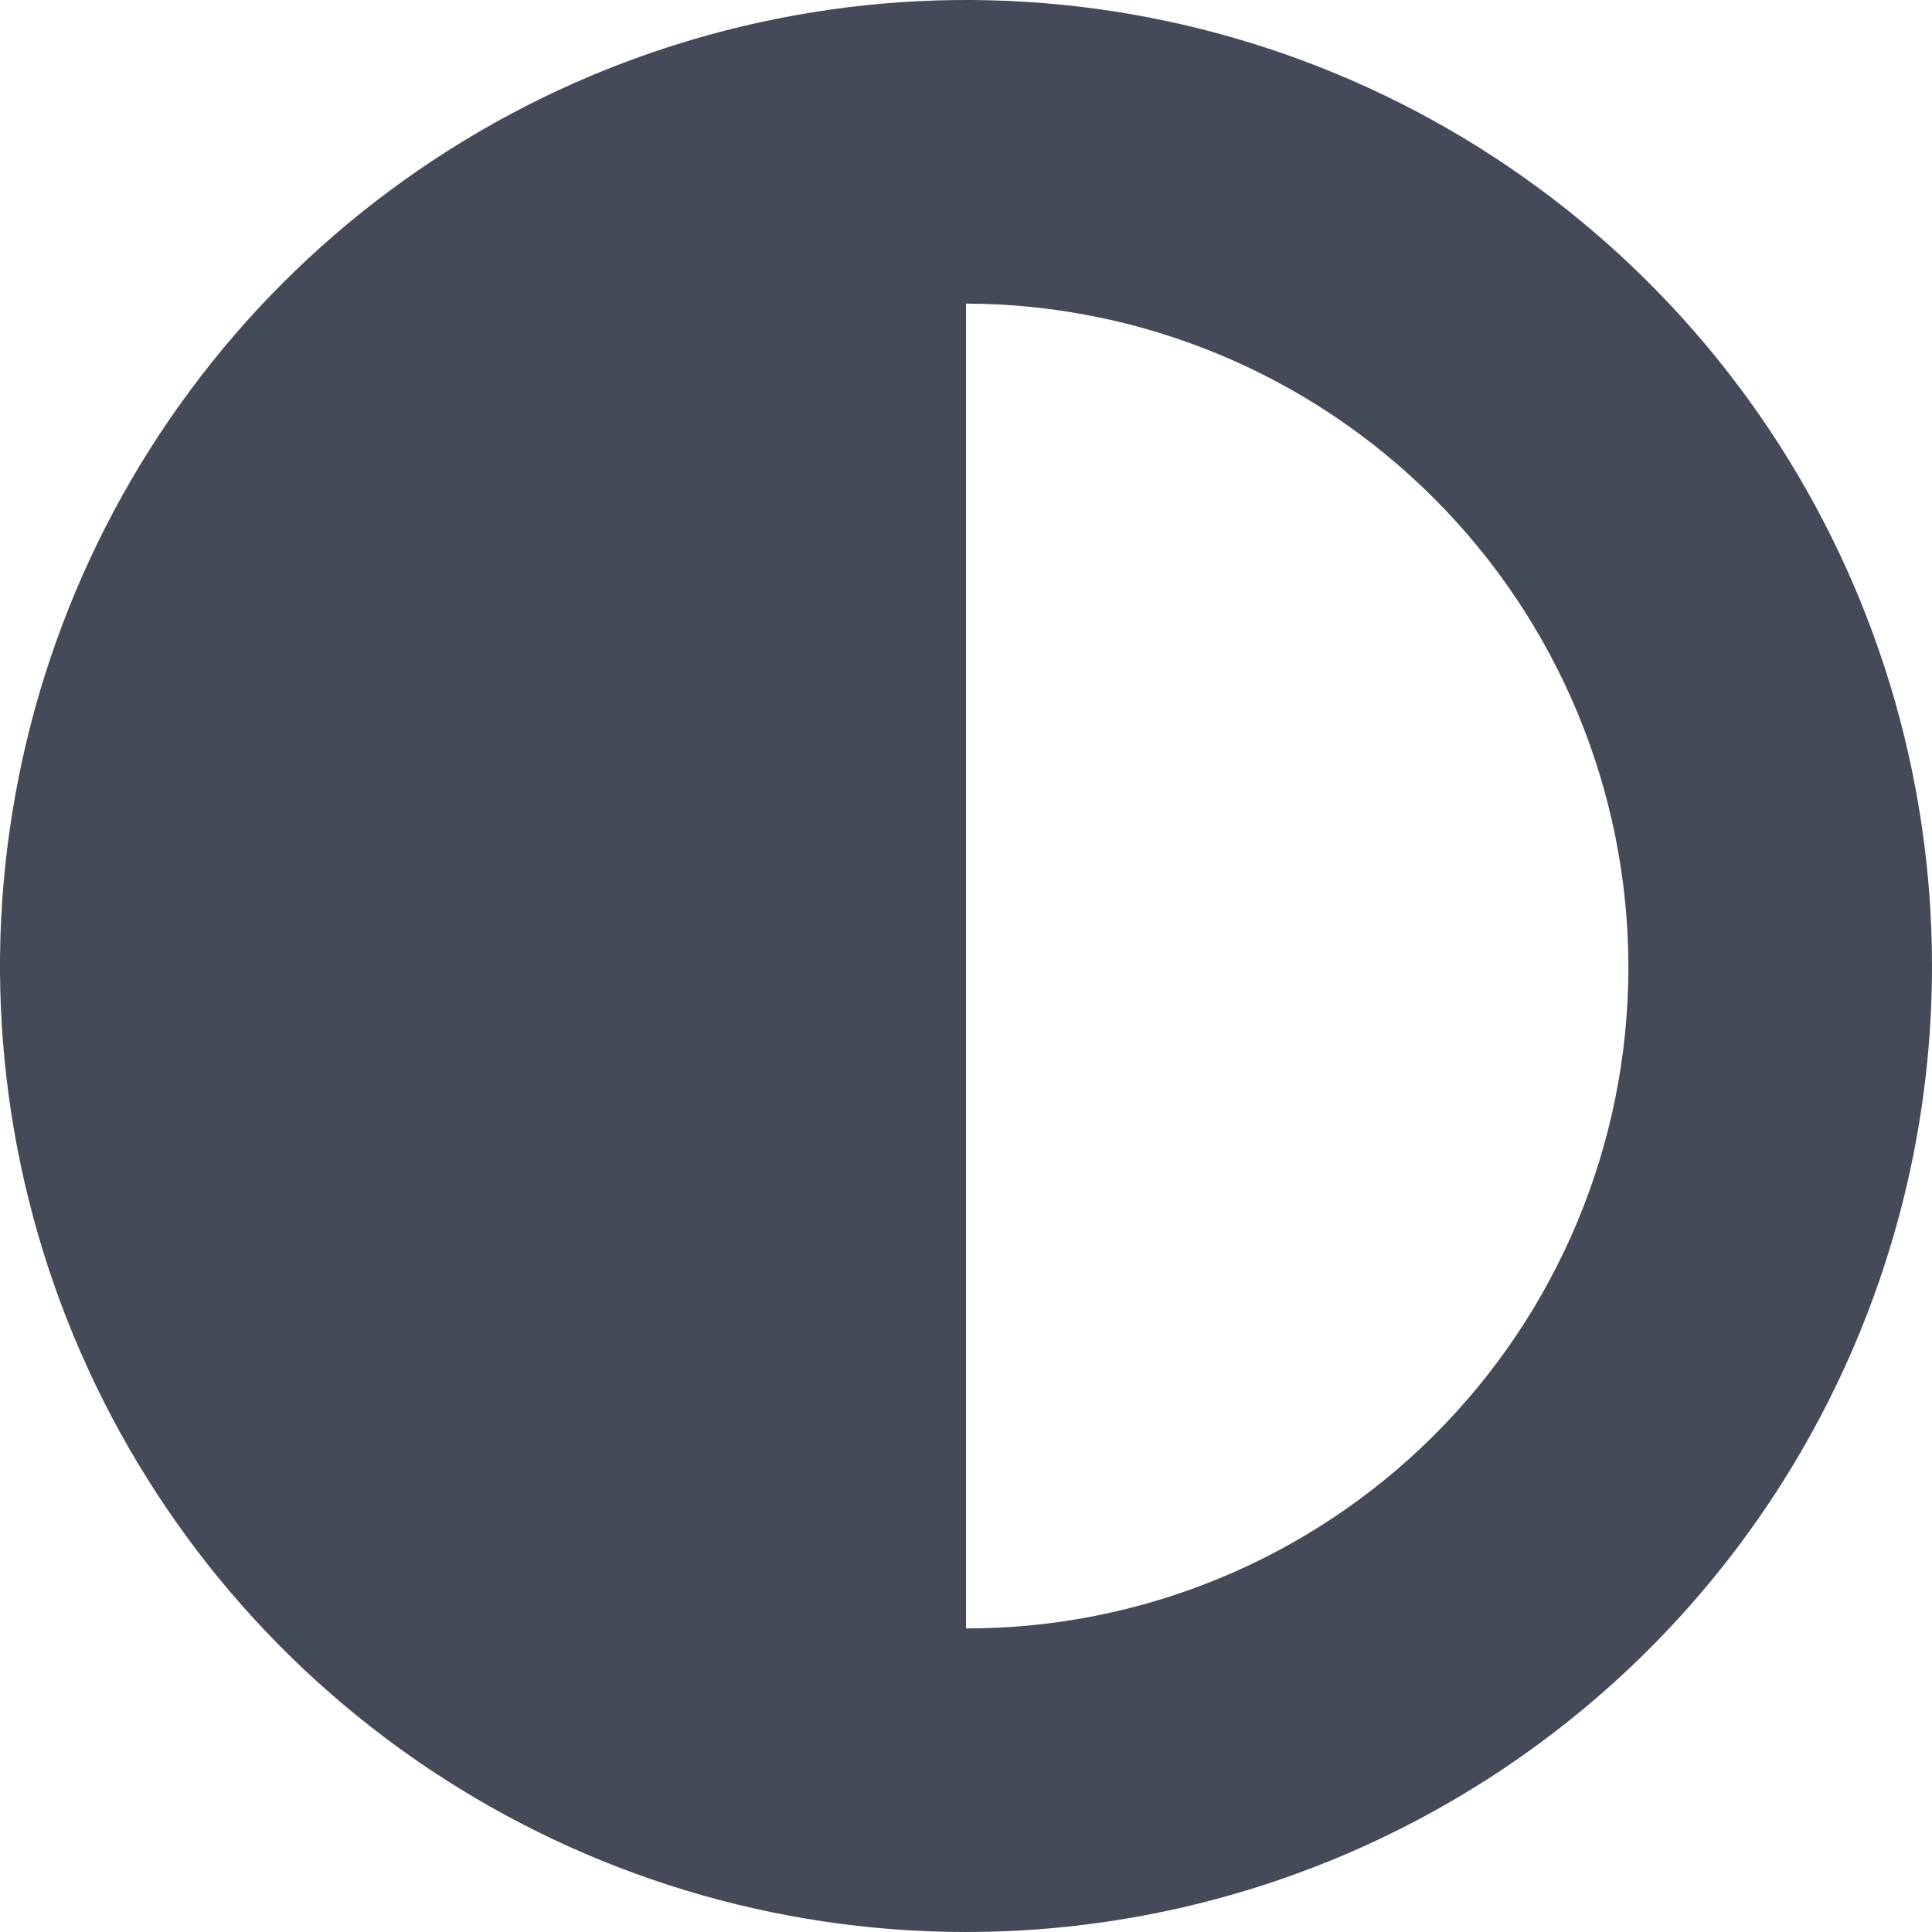 <svg width="14" height="14" viewBox="0 0 14 14" fill="none" xmlns="http://www.w3.org/2000/svg">
<g clip-path="url(#clip0_449_3801)">
<path d="M14 7C14 5.616 13.589 4.262 12.82 3.111C12.051 1.96 10.958 1.063 9.679 0.533C8.4 0.003 6.992 -0.136 5.634 0.135C4.277 0.405 3.029 1.071 2.05 2.05C1.071 3.029 0.405 4.277 0.135 5.634C-0.136 6.992 0.003 8.4 0.533 9.679C1.063 10.958 1.96 12.051 3.111 12.82C4.262 13.589 5.616 14 7 14C8.857 14 10.637 13.262 11.95 11.95C13.262 10.637 14 8.857 14 7V7ZM7 2.2C8.272 2.203 9.491 2.71 10.39 3.61C11.29 4.509 11.797 5.728 11.8 7V7V7.023C11.796 8.293 11.288 9.509 10.388 10.404C9.488 11.3 8.27 11.802 7 11.8V2.2Z" fill="#444A58"/>
</g>
<defs>
<clipPath id="clip0_449_3801">
<rect width="14" height="14" fill="white"/>
</clipPath>
</defs>
</svg>
